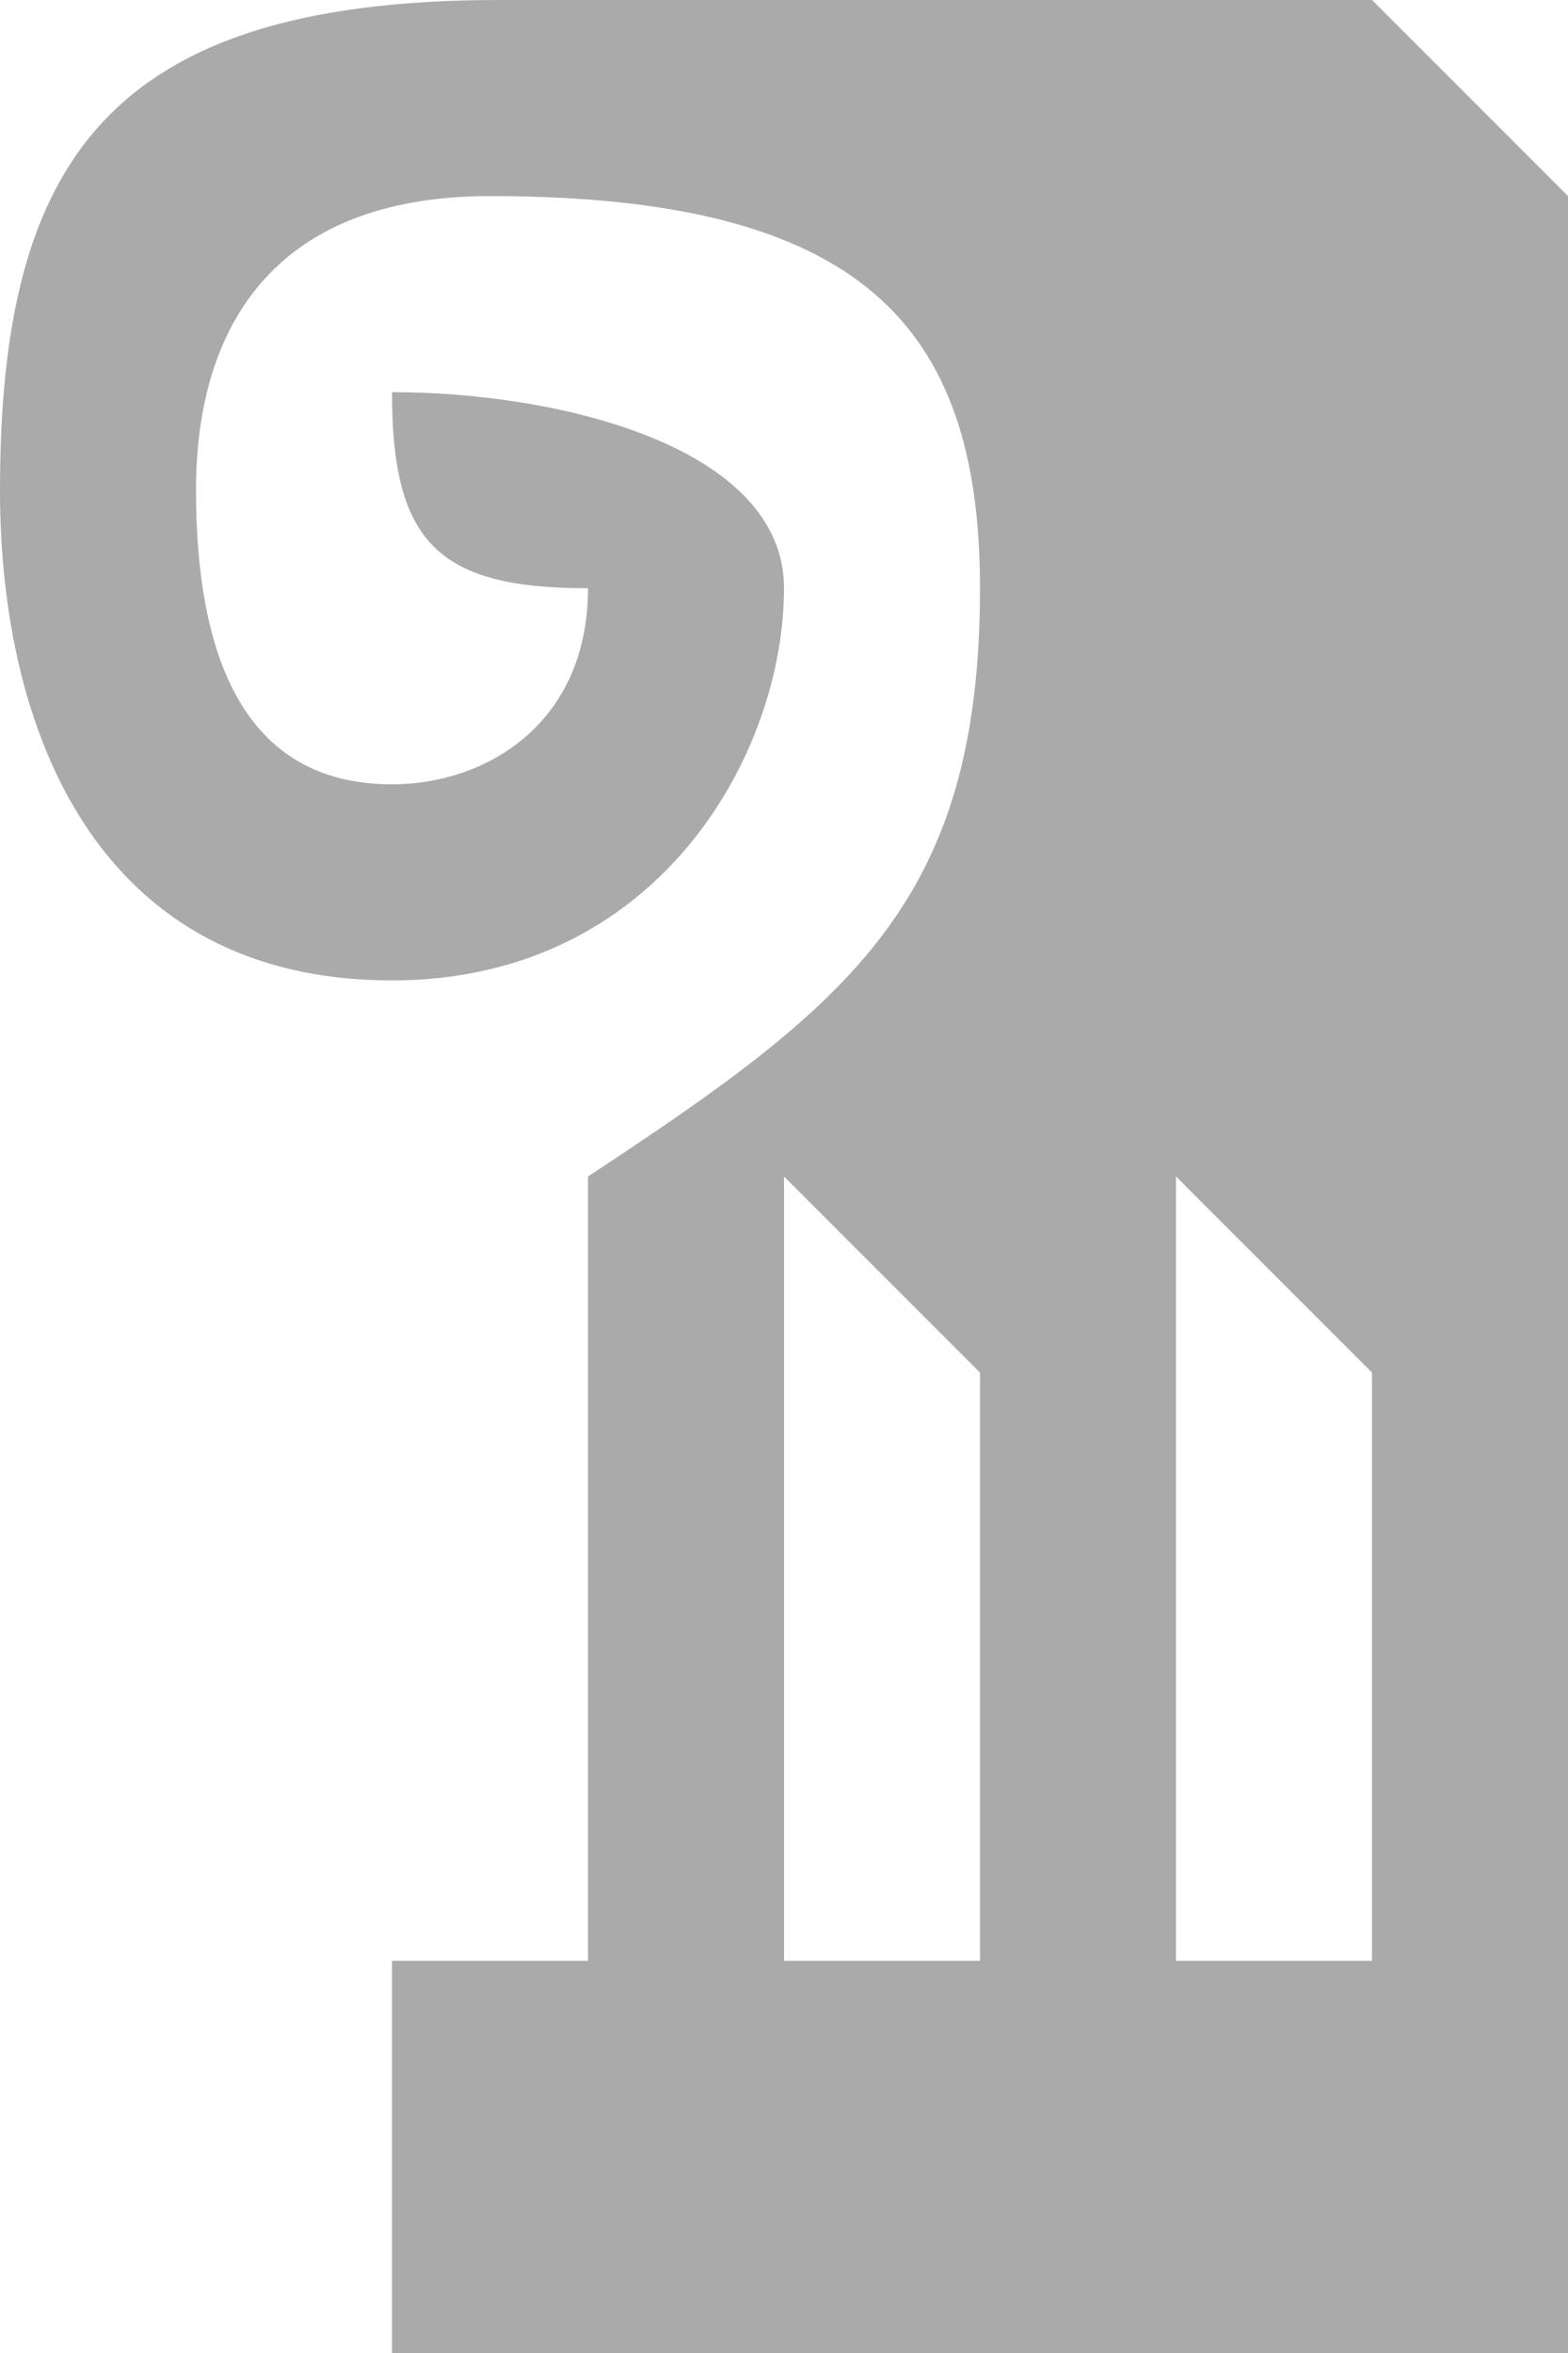 <svg xmlns="http://www.w3.org/2000/svg" width="8" height="12"><path fill-rule="evenodd" clip-rule="evenodd" fill="#aaa" d="M7 0h-4.453c-2 0-2.547.828-2.547 2.5 0 1.234.5 2.5 2 2.5 1.359 0 2-1.156 2-2 0-.719-1.141-1-2-1 0 .766.234 1 1 1 0 .69-.52 1-1 1-.766 0-1-.671-1-1.5 0-.807.375-1.5 1.5-1.5 1.891 0 2.5.656 2.5 2 0 1.6-.662 2.119-2 3v4h-1v2h6v-11l-1-1zm-3 10v-4l1 1v3h-1zm2 0v-4l1 1v3h-1z"/></svg>
